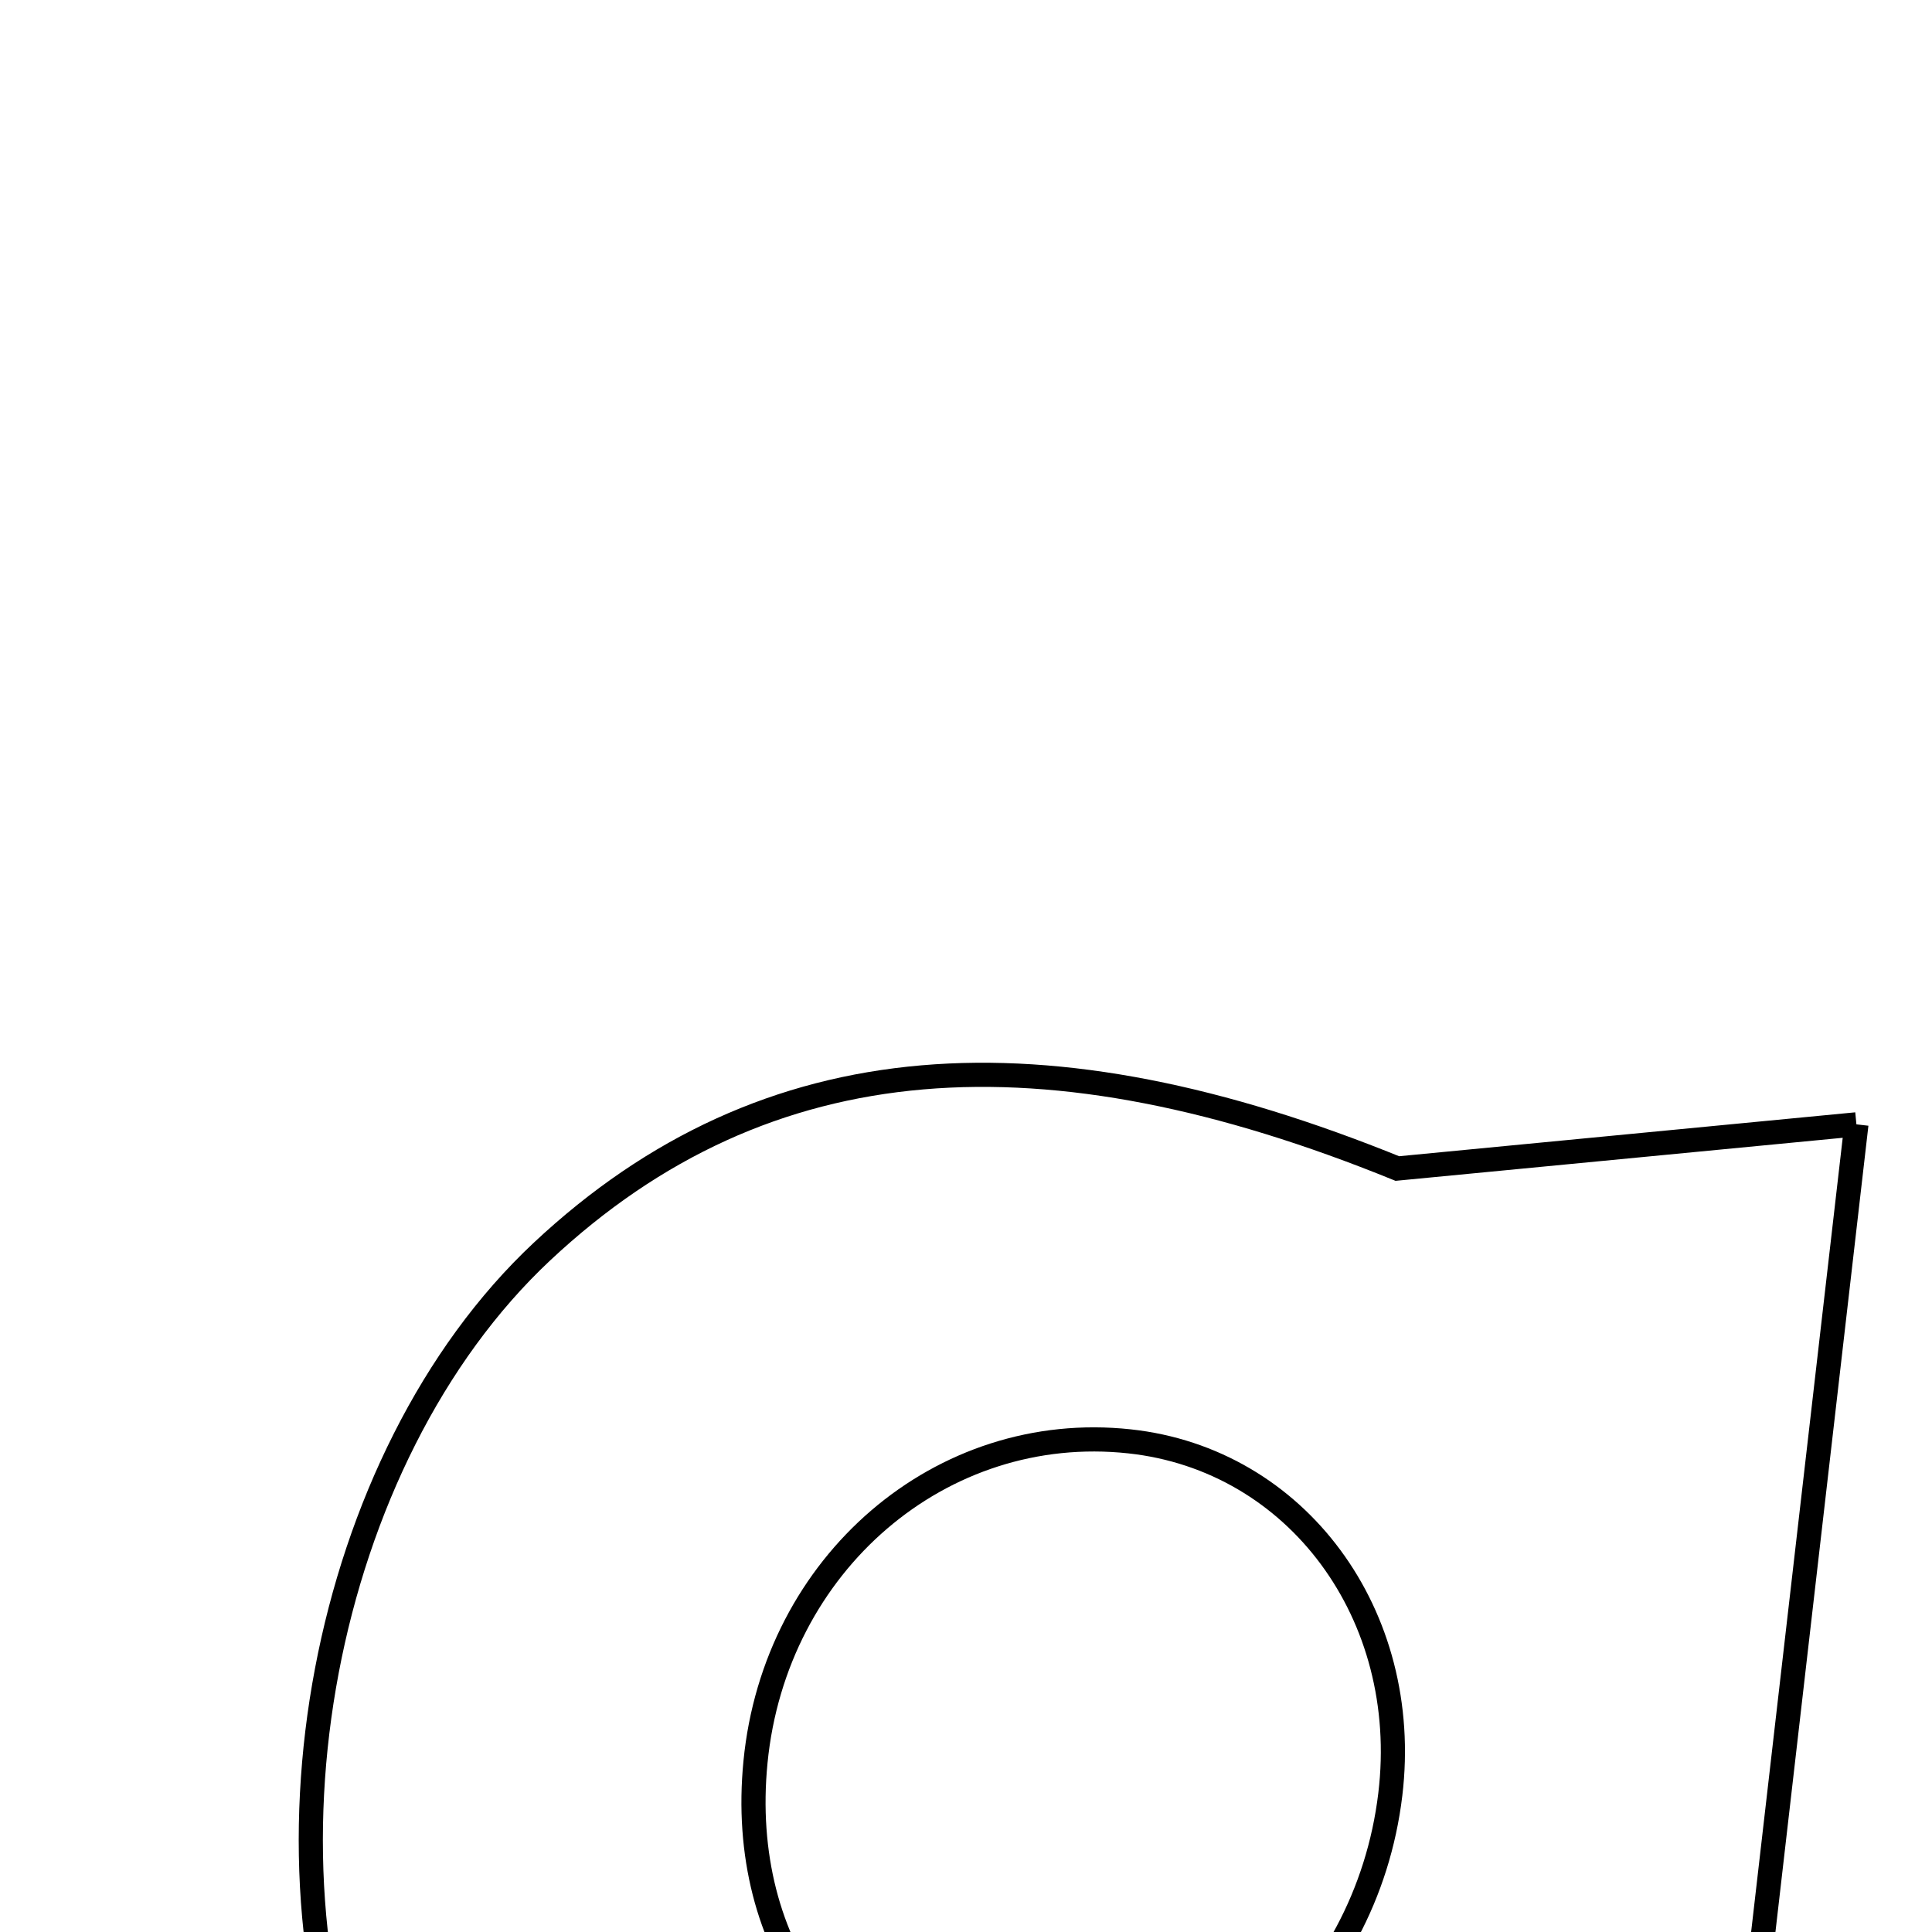 <svg xmlns="http://www.w3.org/2000/svg" viewBox="0.0 0.0 24.0 24.0" height="200px" width="200px"><path fill="none" stroke="black" stroke-width=".3" stroke-opacity="1.0"  filling="0" d="M23.061 13.967 C22.425 19.48 21.839 24.563 21.232 29.829 C20.416 29.924 19.72 30.116 19.042 30.066 C16.766 29.896 14.636 29.78 12.308 30.601 C9.208 31.694 6.028 29.725 4.628 26.654 C3.041 23.168 4 18.108 6.732 15.548 C9.53 12.927 12.993 12.741 17.358 14.516 C19.047 14.353 20.736 14.191 23.061 13.967"></path>
<path fill="none" stroke="black" stroke-width=".3" stroke-opacity="1.0"  filling="0" d="M14.031 17.905 C16.111 18.129 17.538 20.061 17.271 22.29 C16.974 24.772 14.862 26.59 12.631 26.285 C10.493 25.992 9.159 24.186 9.385 21.888 C9.626 19.422 11.691 17.652 14.031 17.905"></path></svg>